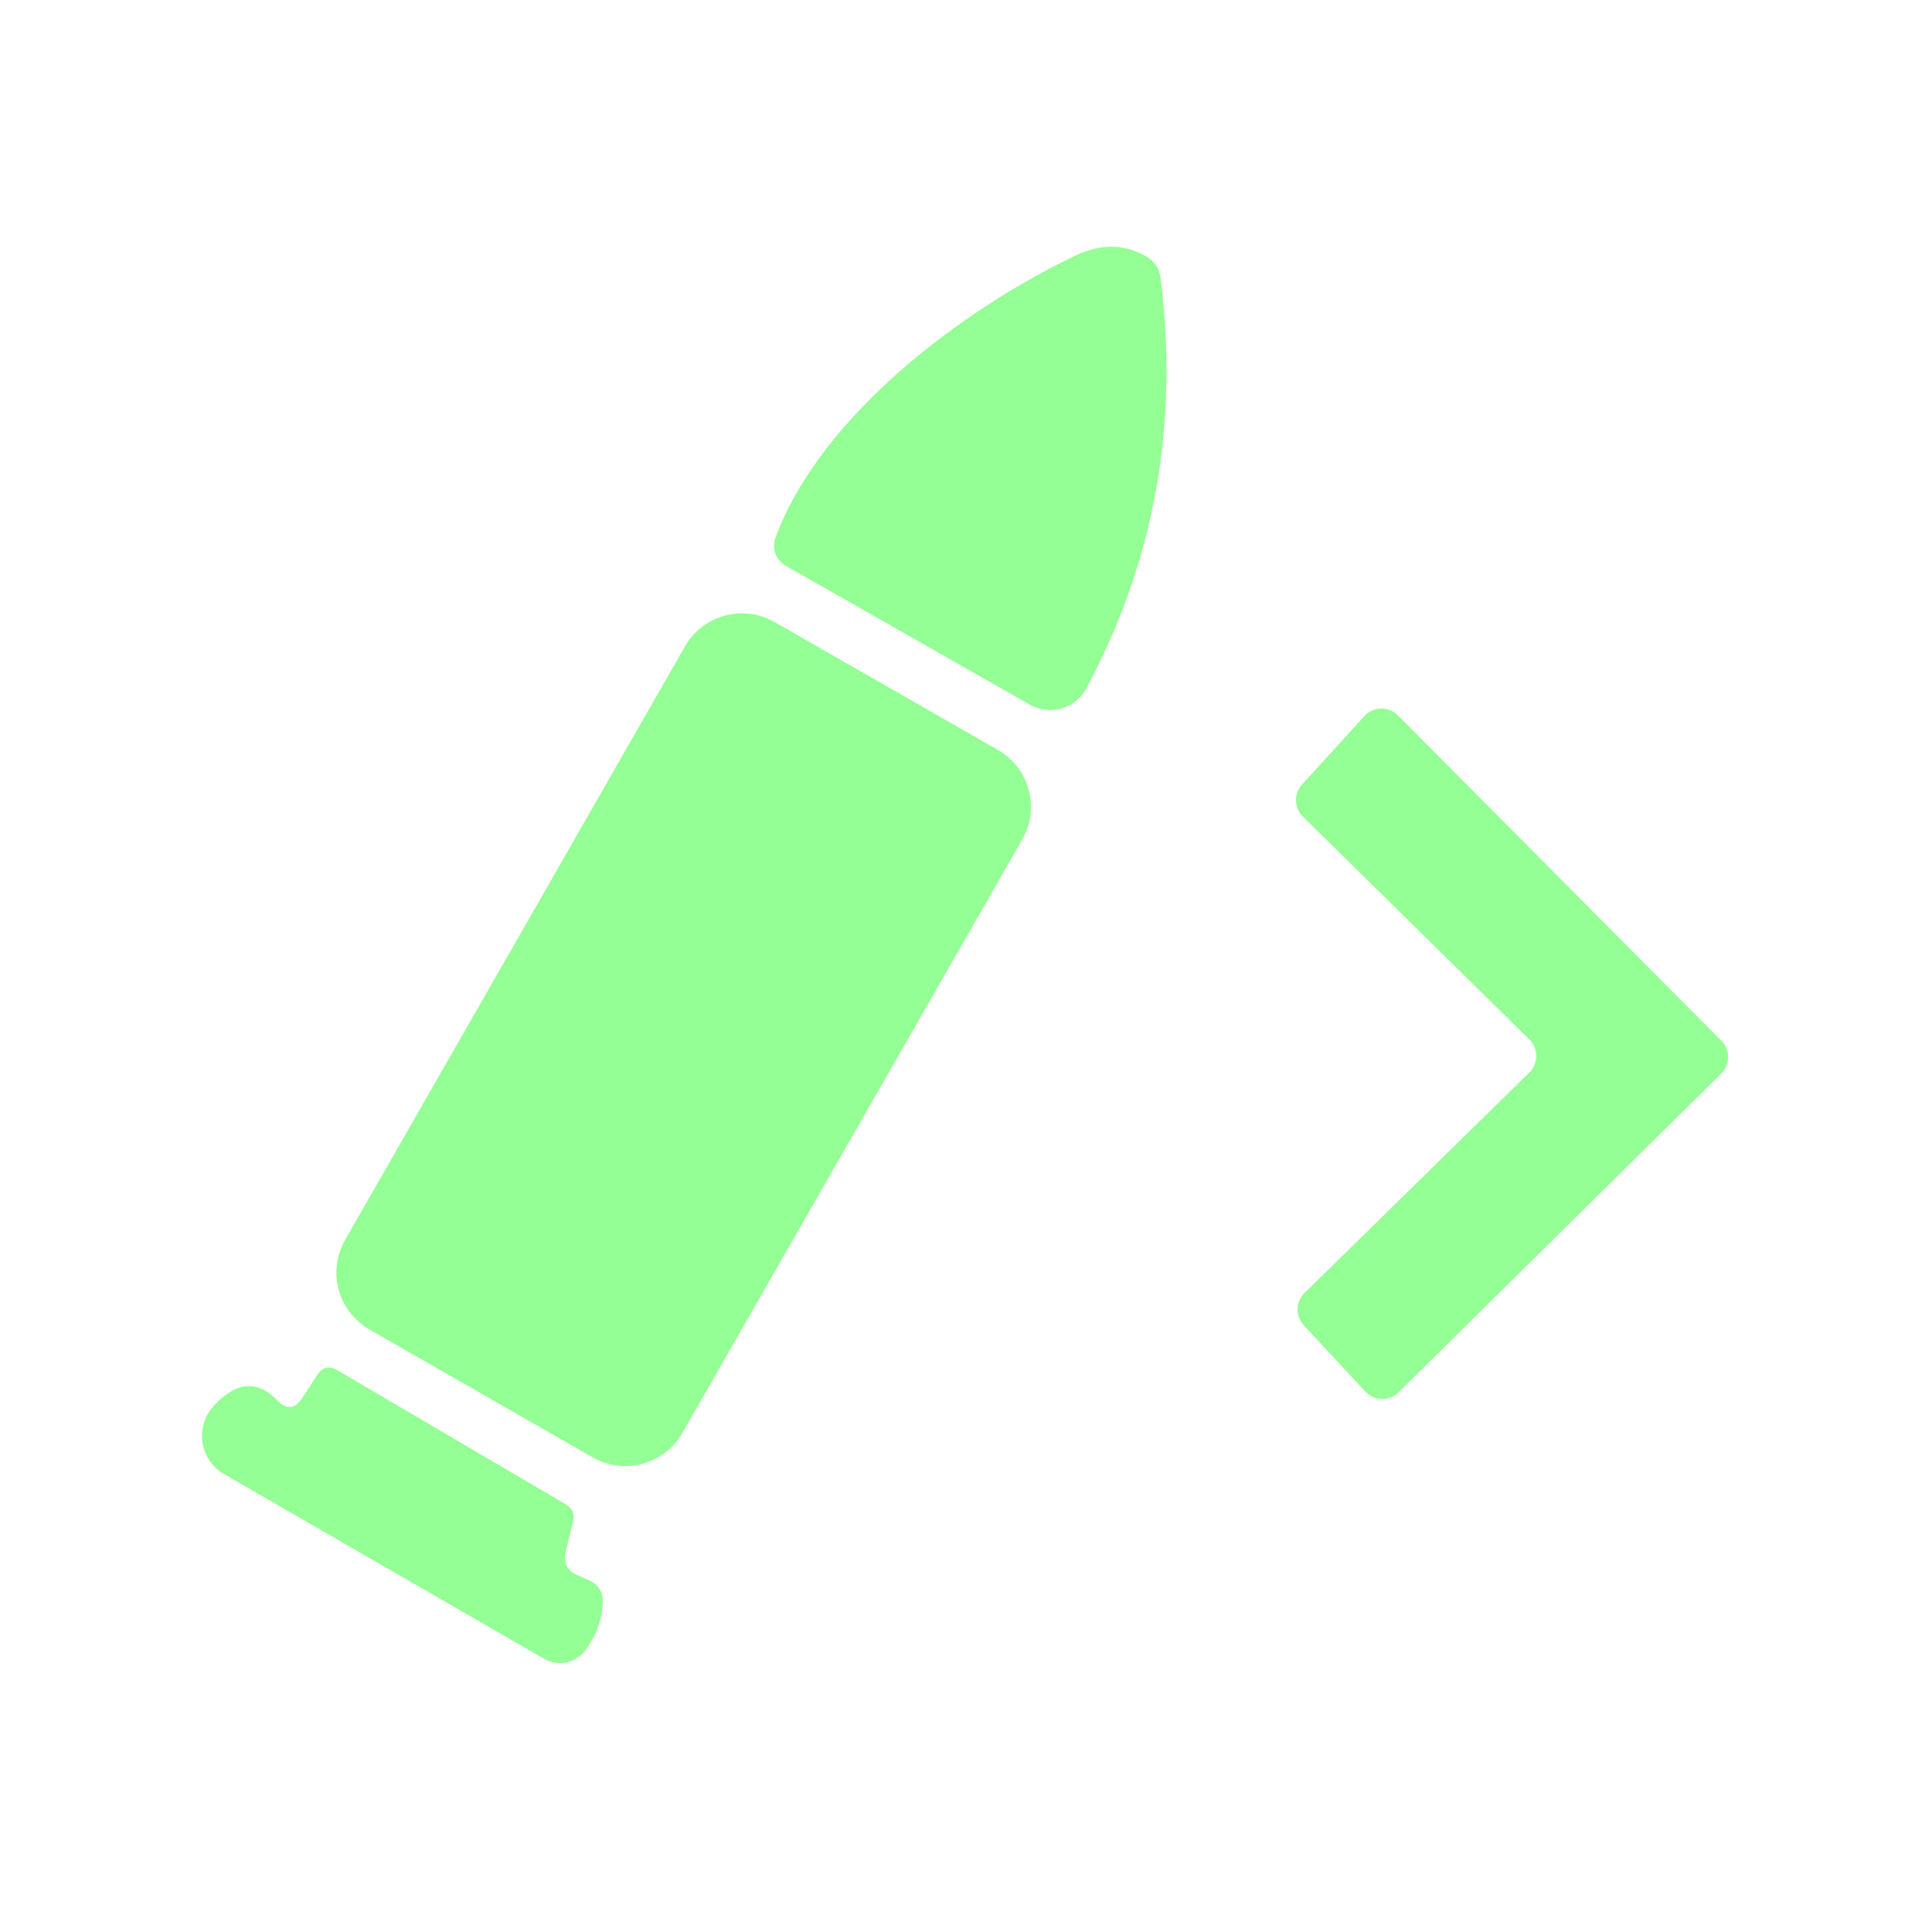 <svg width="32" height="32" viewBox="0 0 32 32" fill="none" xmlns="http://www.w3.org/2000/svg">
<path d="M17.815 4.233C18.235 4.032 18.627 4.038 18.99 4.251C19.127 4.334 19.204 4.453 19.223 4.608C19.528 7.037 19.118 9.301 17.993 11.401C17.95 11.481 17.892 11.552 17.821 11.609C17.75 11.666 17.669 11.708 17.581 11.733C17.494 11.759 17.403 11.766 17.312 11.755C17.222 11.745 17.135 11.716 17.056 11.671L13.015 9.371C12.934 9.326 12.873 9.253 12.842 9.166C12.811 9.08 12.812 8.986 12.846 8.901C13.595 6.875 15.973 5.106 17.815 4.233Z" fill="#94FF94"/>
<path d="M16.527 12.42L12.83 10.303C12.309 10.004 11.644 10.185 11.345 10.706L5.716 20.536C5.417 21.058 5.598 21.722 6.119 22.021L9.816 24.138C10.338 24.437 11.003 24.256 11.301 23.735L16.931 13.905C17.23 13.383 17.049 12.719 16.527 12.42Z" fill="#94FF94"/>
<path d="M25.33 17.216L21.582 13.527C21.51 13.457 21.469 13.362 21.466 13.262C21.464 13.162 21.5 13.066 21.568 12.992L22.601 11.858C22.636 11.82 22.679 11.79 22.726 11.769C22.773 11.748 22.824 11.737 22.876 11.736C22.927 11.735 22.979 11.745 23.027 11.764C23.075 11.784 23.118 11.813 23.154 11.849L28.512 17.239C28.548 17.275 28.576 17.317 28.595 17.364C28.614 17.411 28.623 17.461 28.623 17.512C28.622 17.562 28.612 17.612 28.592 17.659C28.572 17.705 28.544 17.747 28.508 17.783L23.168 23.058C23.132 23.095 23.088 23.124 23.04 23.143C22.992 23.163 22.941 23.172 22.89 23.171C22.838 23.171 22.787 23.159 22.74 23.138C22.693 23.117 22.65 23.087 22.615 23.049L21.596 21.952C21.527 21.879 21.49 21.783 21.492 21.683C21.493 21.583 21.534 21.488 21.605 21.417L25.33 17.765C25.367 17.729 25.396 17.686 25.416 17.639C25.435 17.592 25.446 17.541 25.446 17.49C25.446 17.439 25.435 17.389 25.416 17.342C25.396 17.294 25.367 17.252 25.33 17.216Z" fill="#94FF94"/>
<path d="M5.006 23.154L5.253 22.775C5.341 22.641 5.454 22.615 5.591 22.697L9.367 24.914C9.483 24.981 9.524 25.079 9.49 25.207L9.371 25.696C9.326 25.879 9.39 26.01 9.563 26.089L9.751 26.171C9.918 26.248 9.996 26.377 9.984 26.56C9.966 26.84 9.871 27.096 9.701 27.328C9.623 27.433 9.51 27.506 9.382 27.534C9.255 27.561 9.122 27.539 9.01 27.474L3.712 24.416C3.617 24.361 3.535 24.286 3.473 24.195C3.411 24.105 3.37 24.002 3.354 23.893C3.337 23.785 3.345 23.674 3.377 23.569C3.409 23.464 3.464 23.368 3.538 23.287C3.91 22.881 4.262 22.851 4.594 23.195C4.75 23.354 4.887 23.34 5.006 23.154Z" fill="#94FF94"/>
</svg>
